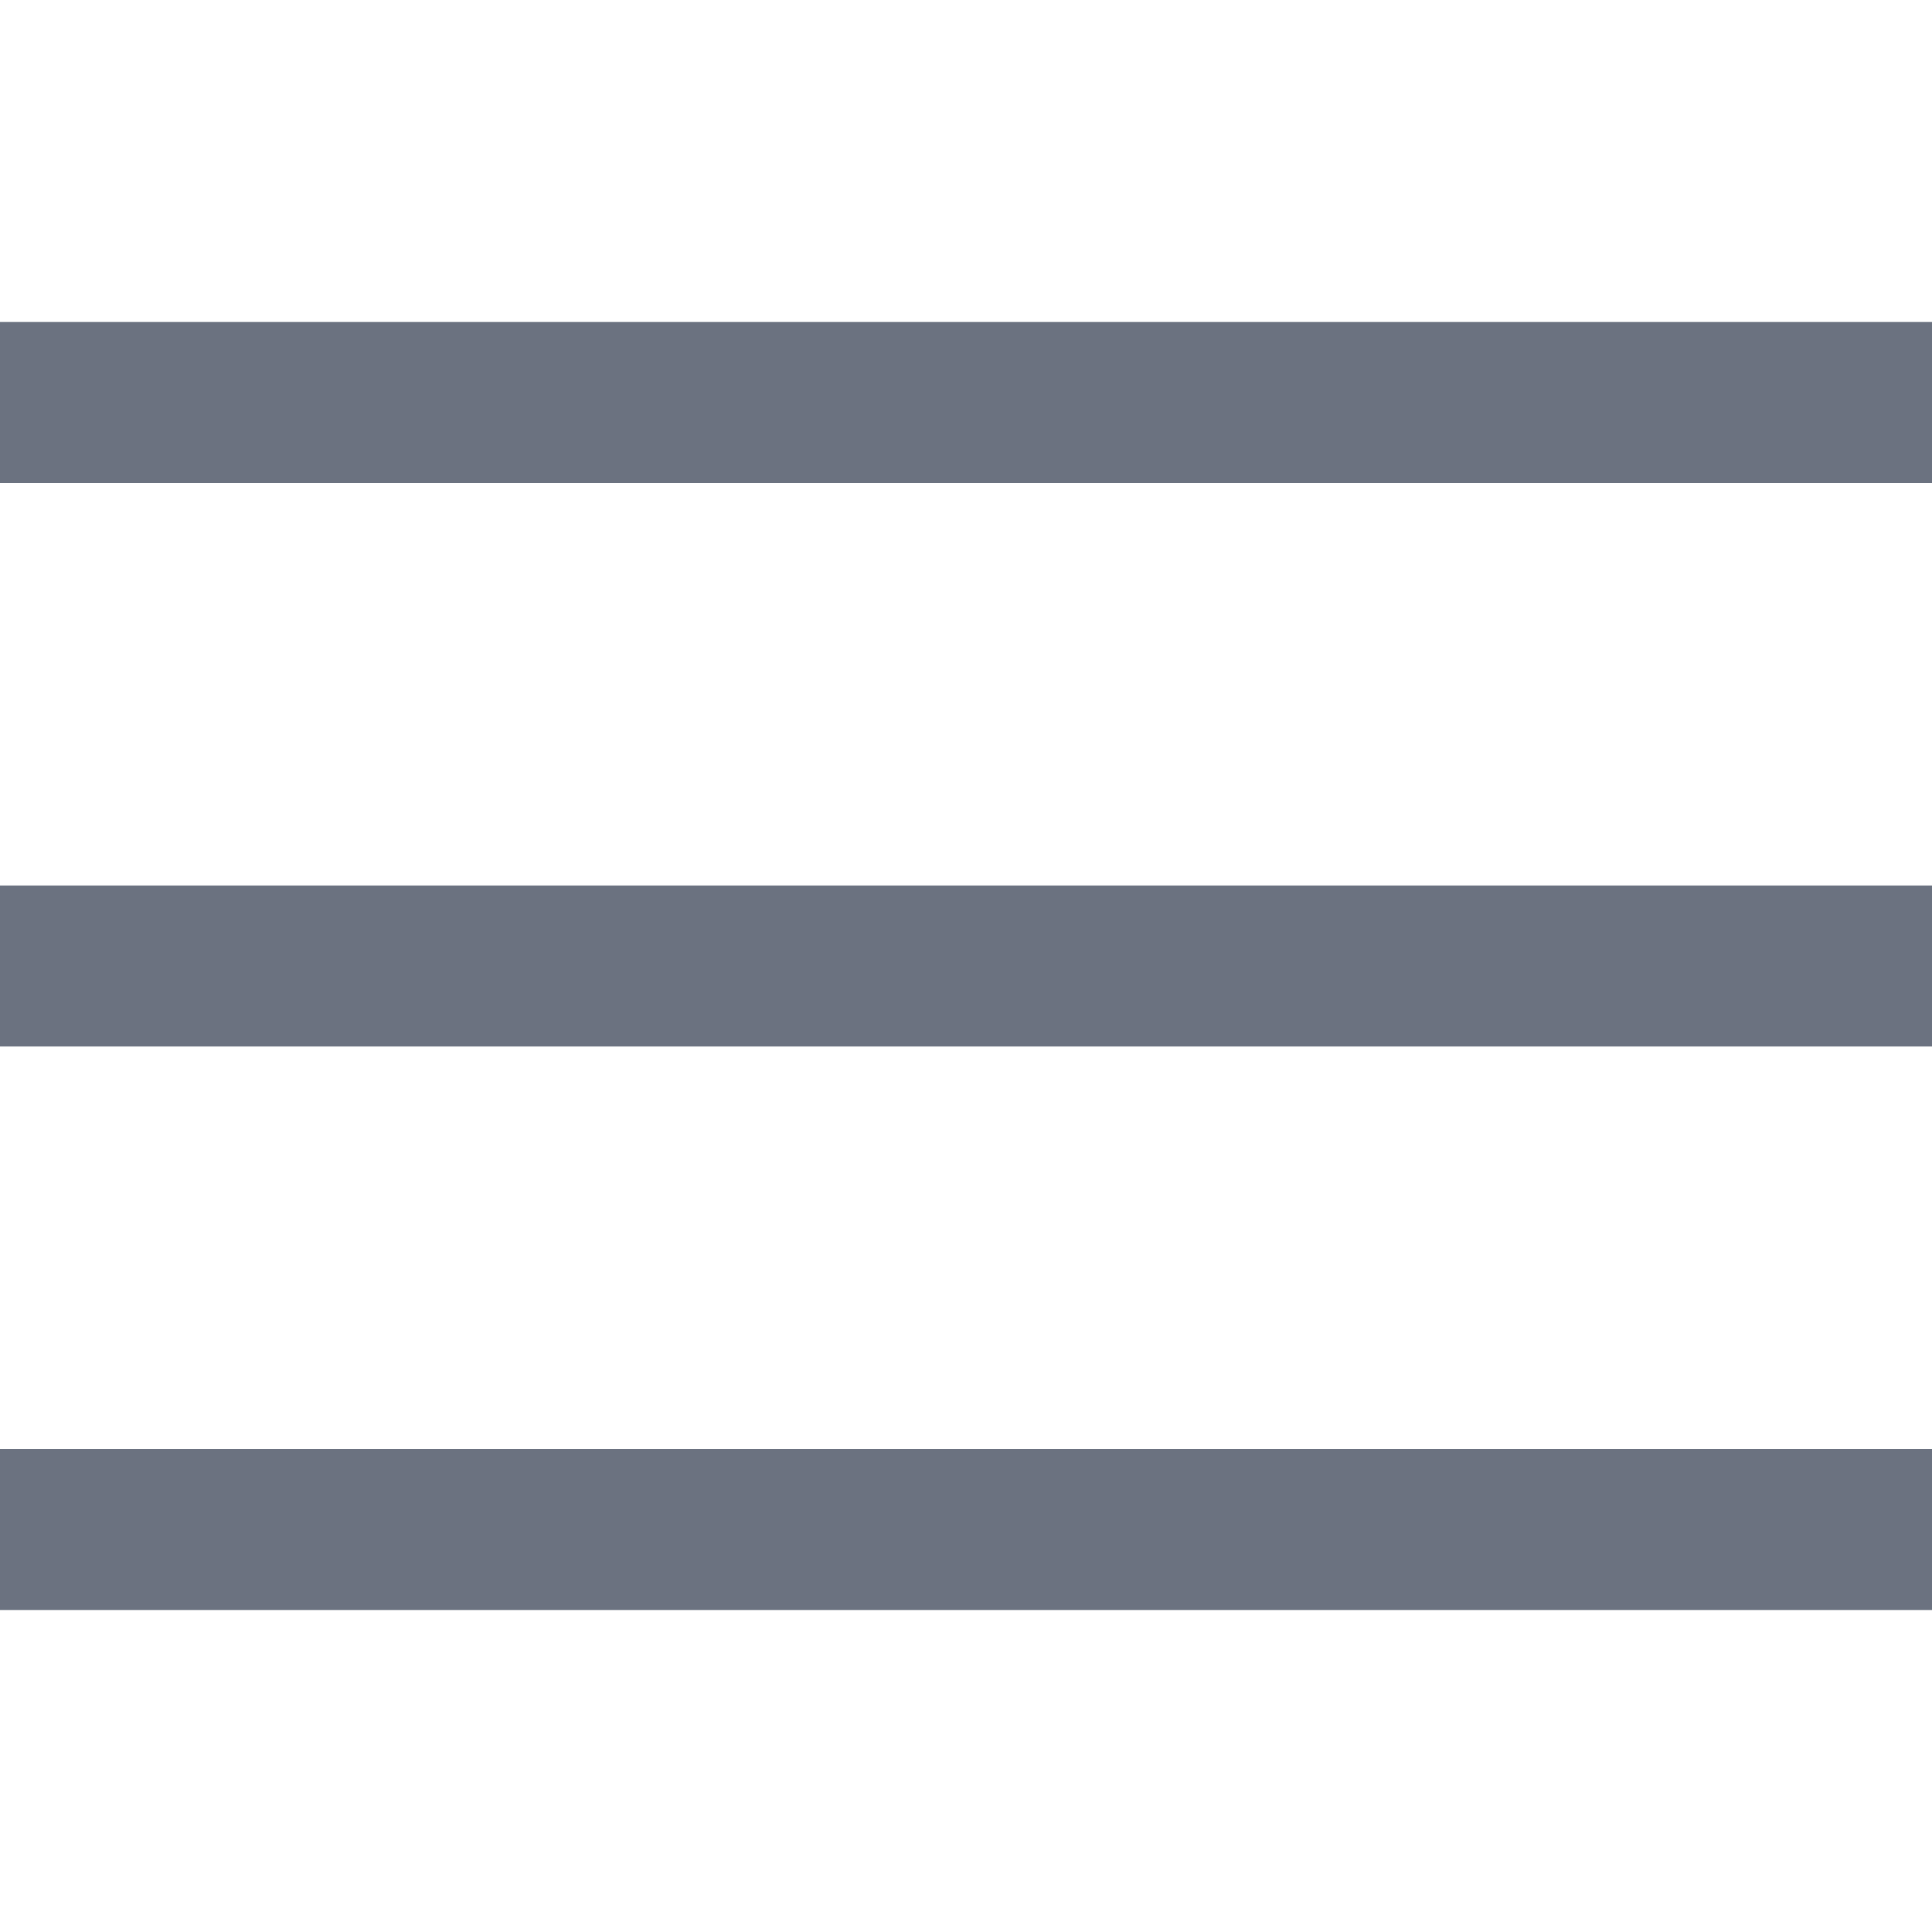   <svg
    width="24"
    height="24"
    viewBox="0 0 24 24"
    fill="none"
    xmlns="http://www.w3.org/2000/svg"
  >
    <rect y="4" width="24" height="2" fill="#6B7280" />
    <rect y="11" width="24" height="2" fill="#6B7280" />
    <rect y="18" width="24" height="2" fill="#6B7280" />
  </svg>
